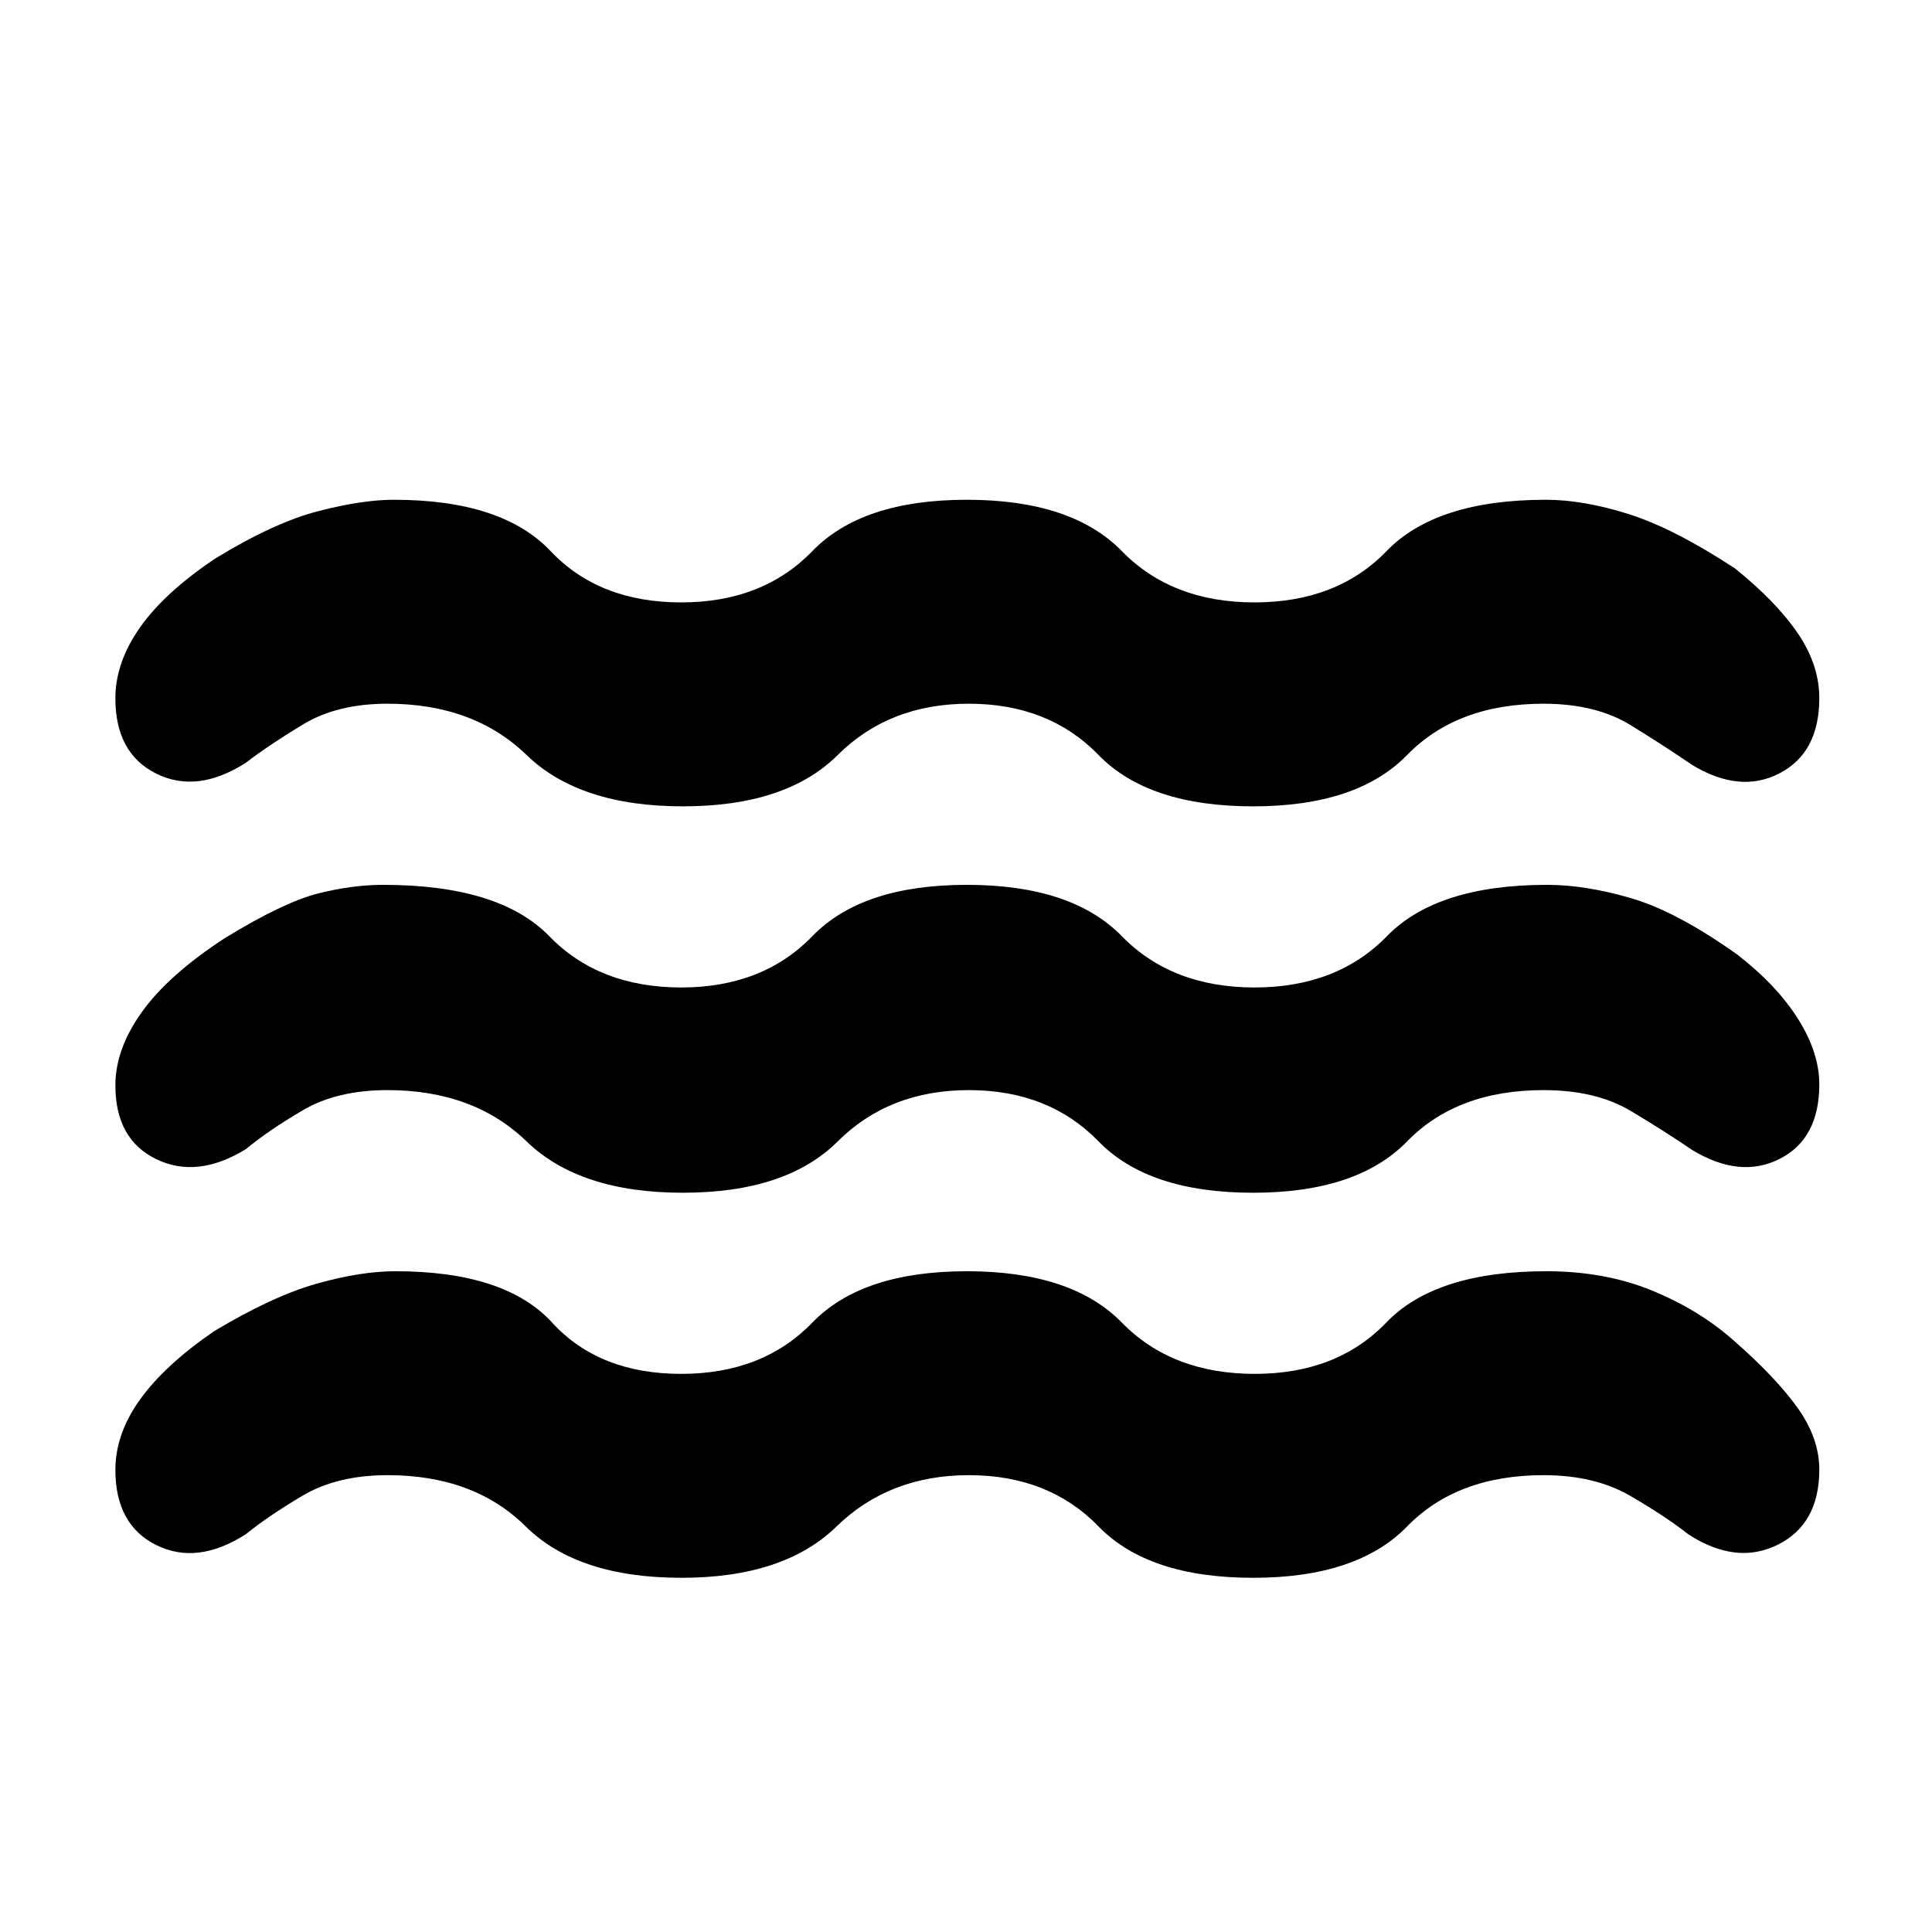 <svg xmlns="http://www.w3.org/2000/svg" height="40" viewBox="0 -960 960 960" width="40"><path d="M192.67-227q-25.17 0-42.42 10.25t-28.08 19.08q-24.17 15.5-44.5 5.42-20.34-10.08-20.34-37.42 0-17.83 12.25-34.91 12.25-17.09 36.75-33.92 29.17-17.5 51.09-23.67 21.91-6.16 39.08-6.16 54.48 0 77.83 25.5 23.34 25.5 64.17 25.5 40.5 0 65.17-25.5 24.68-25.5 76.75-25.5 52.08 0 77 25.5 24.91 25.5 66.08 25.5 40.83 0 65.33-25.5t79.5-25.5q29 0 52.31 9.5 23.3 9.5 40.53 24.66 21 18.34 31.91 33.54Q904-245.42 904-229.8q0 27.13-20.67 37.38-20.66 10.25-44.5-5.25-11.16-8.83-28.83-19.08Q792.33-227 767-227q-43 0-67.83 25.5-24.84 25.5-76.5 25.5-52 0-76.78-25.5Q521.1-227 481.47-227q-39.64 0-65.8 25.5-26.16 25.5-77 25.5-51.67 0-77.42-25.5T192.67-227Zm-.13-191.33q-24.93 0-41.9 9.91-16.97 9.92-28.47 19.42-24.17 14.83-44.5 4.99-20.34-9.84-20.34-36.69 0-18.13 13.25-36.55 13.25-18.42 41.09-36.58 29.16-17.84 46.25-22.17 17.08-4.33 32.41-4.33 57.82 0 82.58 25.5 24.76 25.5 65.59 25.5 40.5 0 65.17-25.5 24.68-25.5 76.75-25.5 52.08 0 77 25.5 24.91 25.5 65.91 25.5t65.84-25.5q24.83-25.5 79.66-25.5 19 0 41.75 6.66 22.75 6.67 52.92 28.17 19.67 15.38 30.08 32.02Q904-436.83 904-421.18q0 27.09-19.75 37.05-19.75 9.96-43.58-4.54-12.84-8.83-30.25-19.25Q793-418.33 767-418.33q-43 0-67.83 25.5-24.84 25.5-76.5 25.5-52 0-76.78-25.5-24.79-25.5-64.42-25.5-39.64 0-65.22 25.5t-76.92 25.5q-51.33 0-77.66-25.5-26.34-25.5-69.13-25.5Zm0-192q-24.93 0-41.9 10.25T122.17-581q-24.17 15.5-44.5 5.42Q57.33-585.67 57.33-613q0-17.83 12.25-35.25T107-682.5q29.17-17.83 51.08-23.5 21.92-5.67 37.59-5.67 53.81 0 77.91 25.5 24.09 25.5 64.92 25.5 40.5 0 65.17-25.5 24.68-25.5 76.75-25.5 52.08 0 77 25.5 24.91 25.5 65.91 25.5t65.65-25.5q24.64-25.5 79.19-25.5 18.66 0 41.25 7.17 22.58 7.17 52.75 27 20.66 16.67 31.25 32.34Q904-629.49 904-613.13q0 27.13-19.75 37.38-19.75 10.25-43.58-4.25-12.84-8.83-30.25-19.58Q793-610.33 767-610.33q-43 0-67.83 25.5-24.84 25.5-76.5 25.5-52 0-76.78-25.5-24.79-25.5-64.42-25.5-39.64 0-65.22 25.5t-76.92 25.5q-51.33 0-77.66-25.5-26.34-25.5-69.13-25.5Z"/></svg>